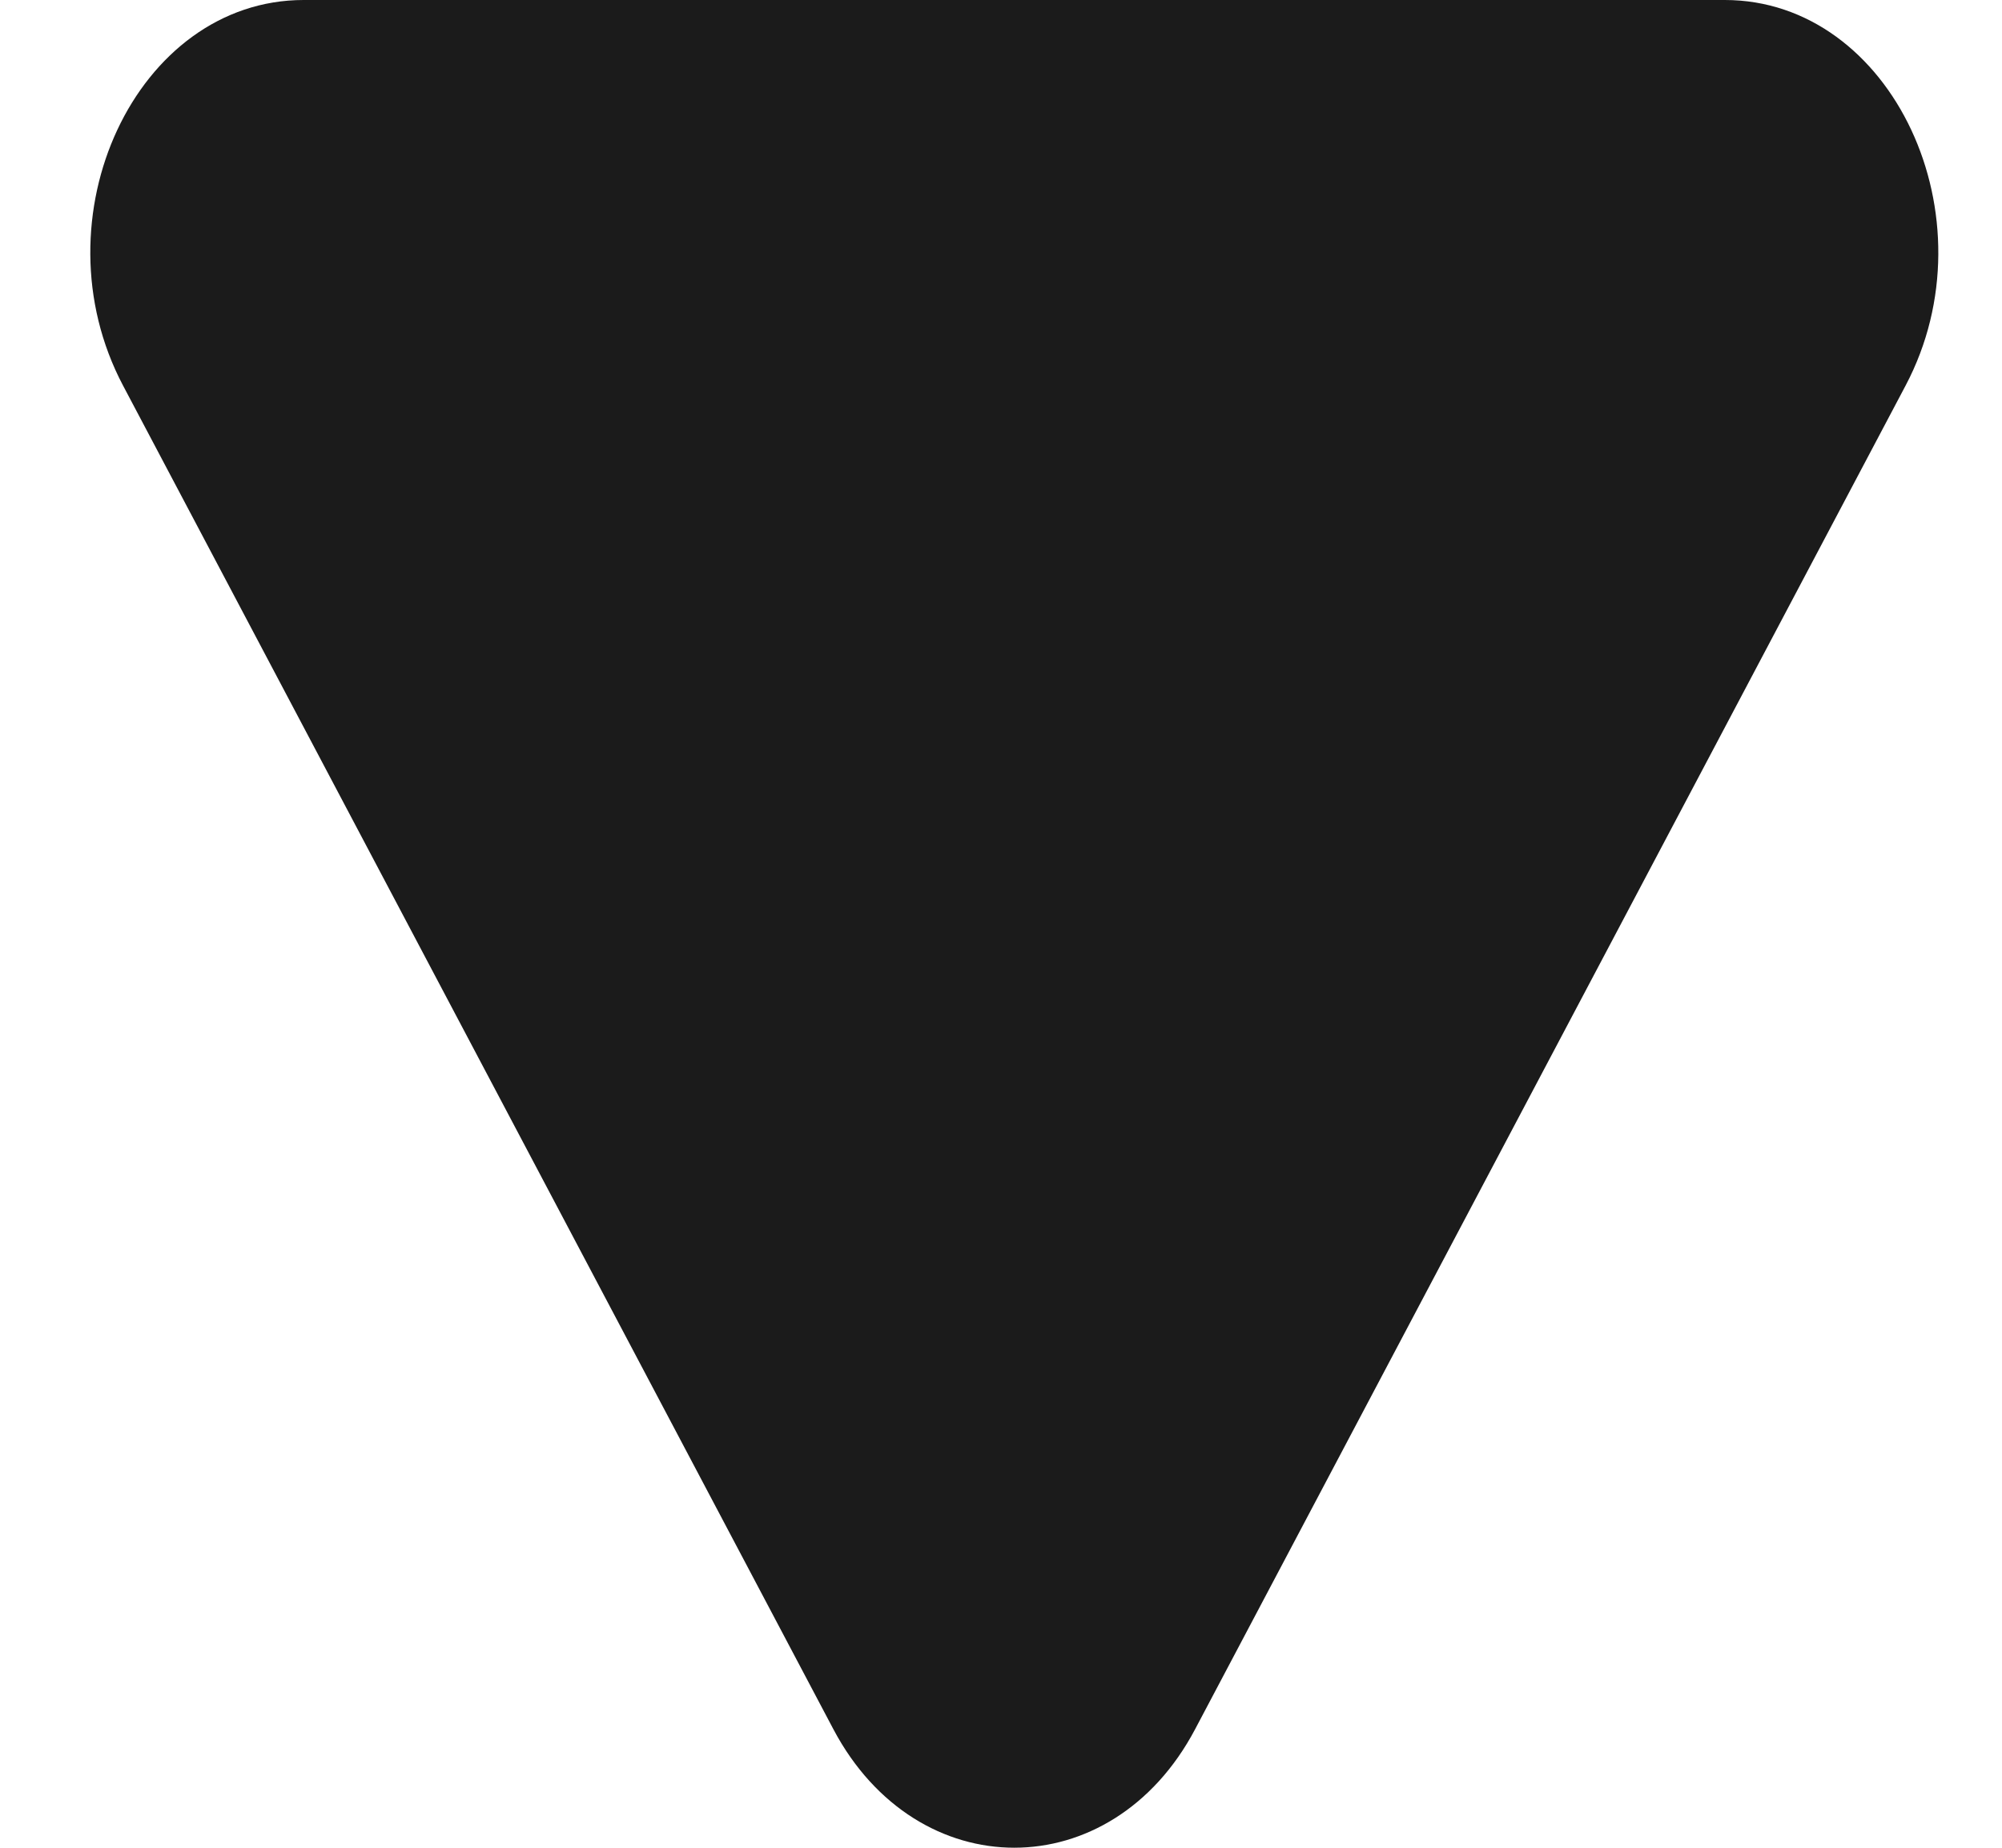 <svg width="13" height="12" viewBox="0 0 13 12" fill="none" xmlns="http://www.w3.org/2000/svg">
<path d="M5.412 11.231L0.799 2.504C0.223 1.414 0.885 0 1.972 0H11.2C12.287 0 12.95 1.414 12.374 2.504L7.76 11.231C7.218 12.256 5.955 12.256 5.412 11.231Z" fill="#1B1B1B"/>
</svg>

